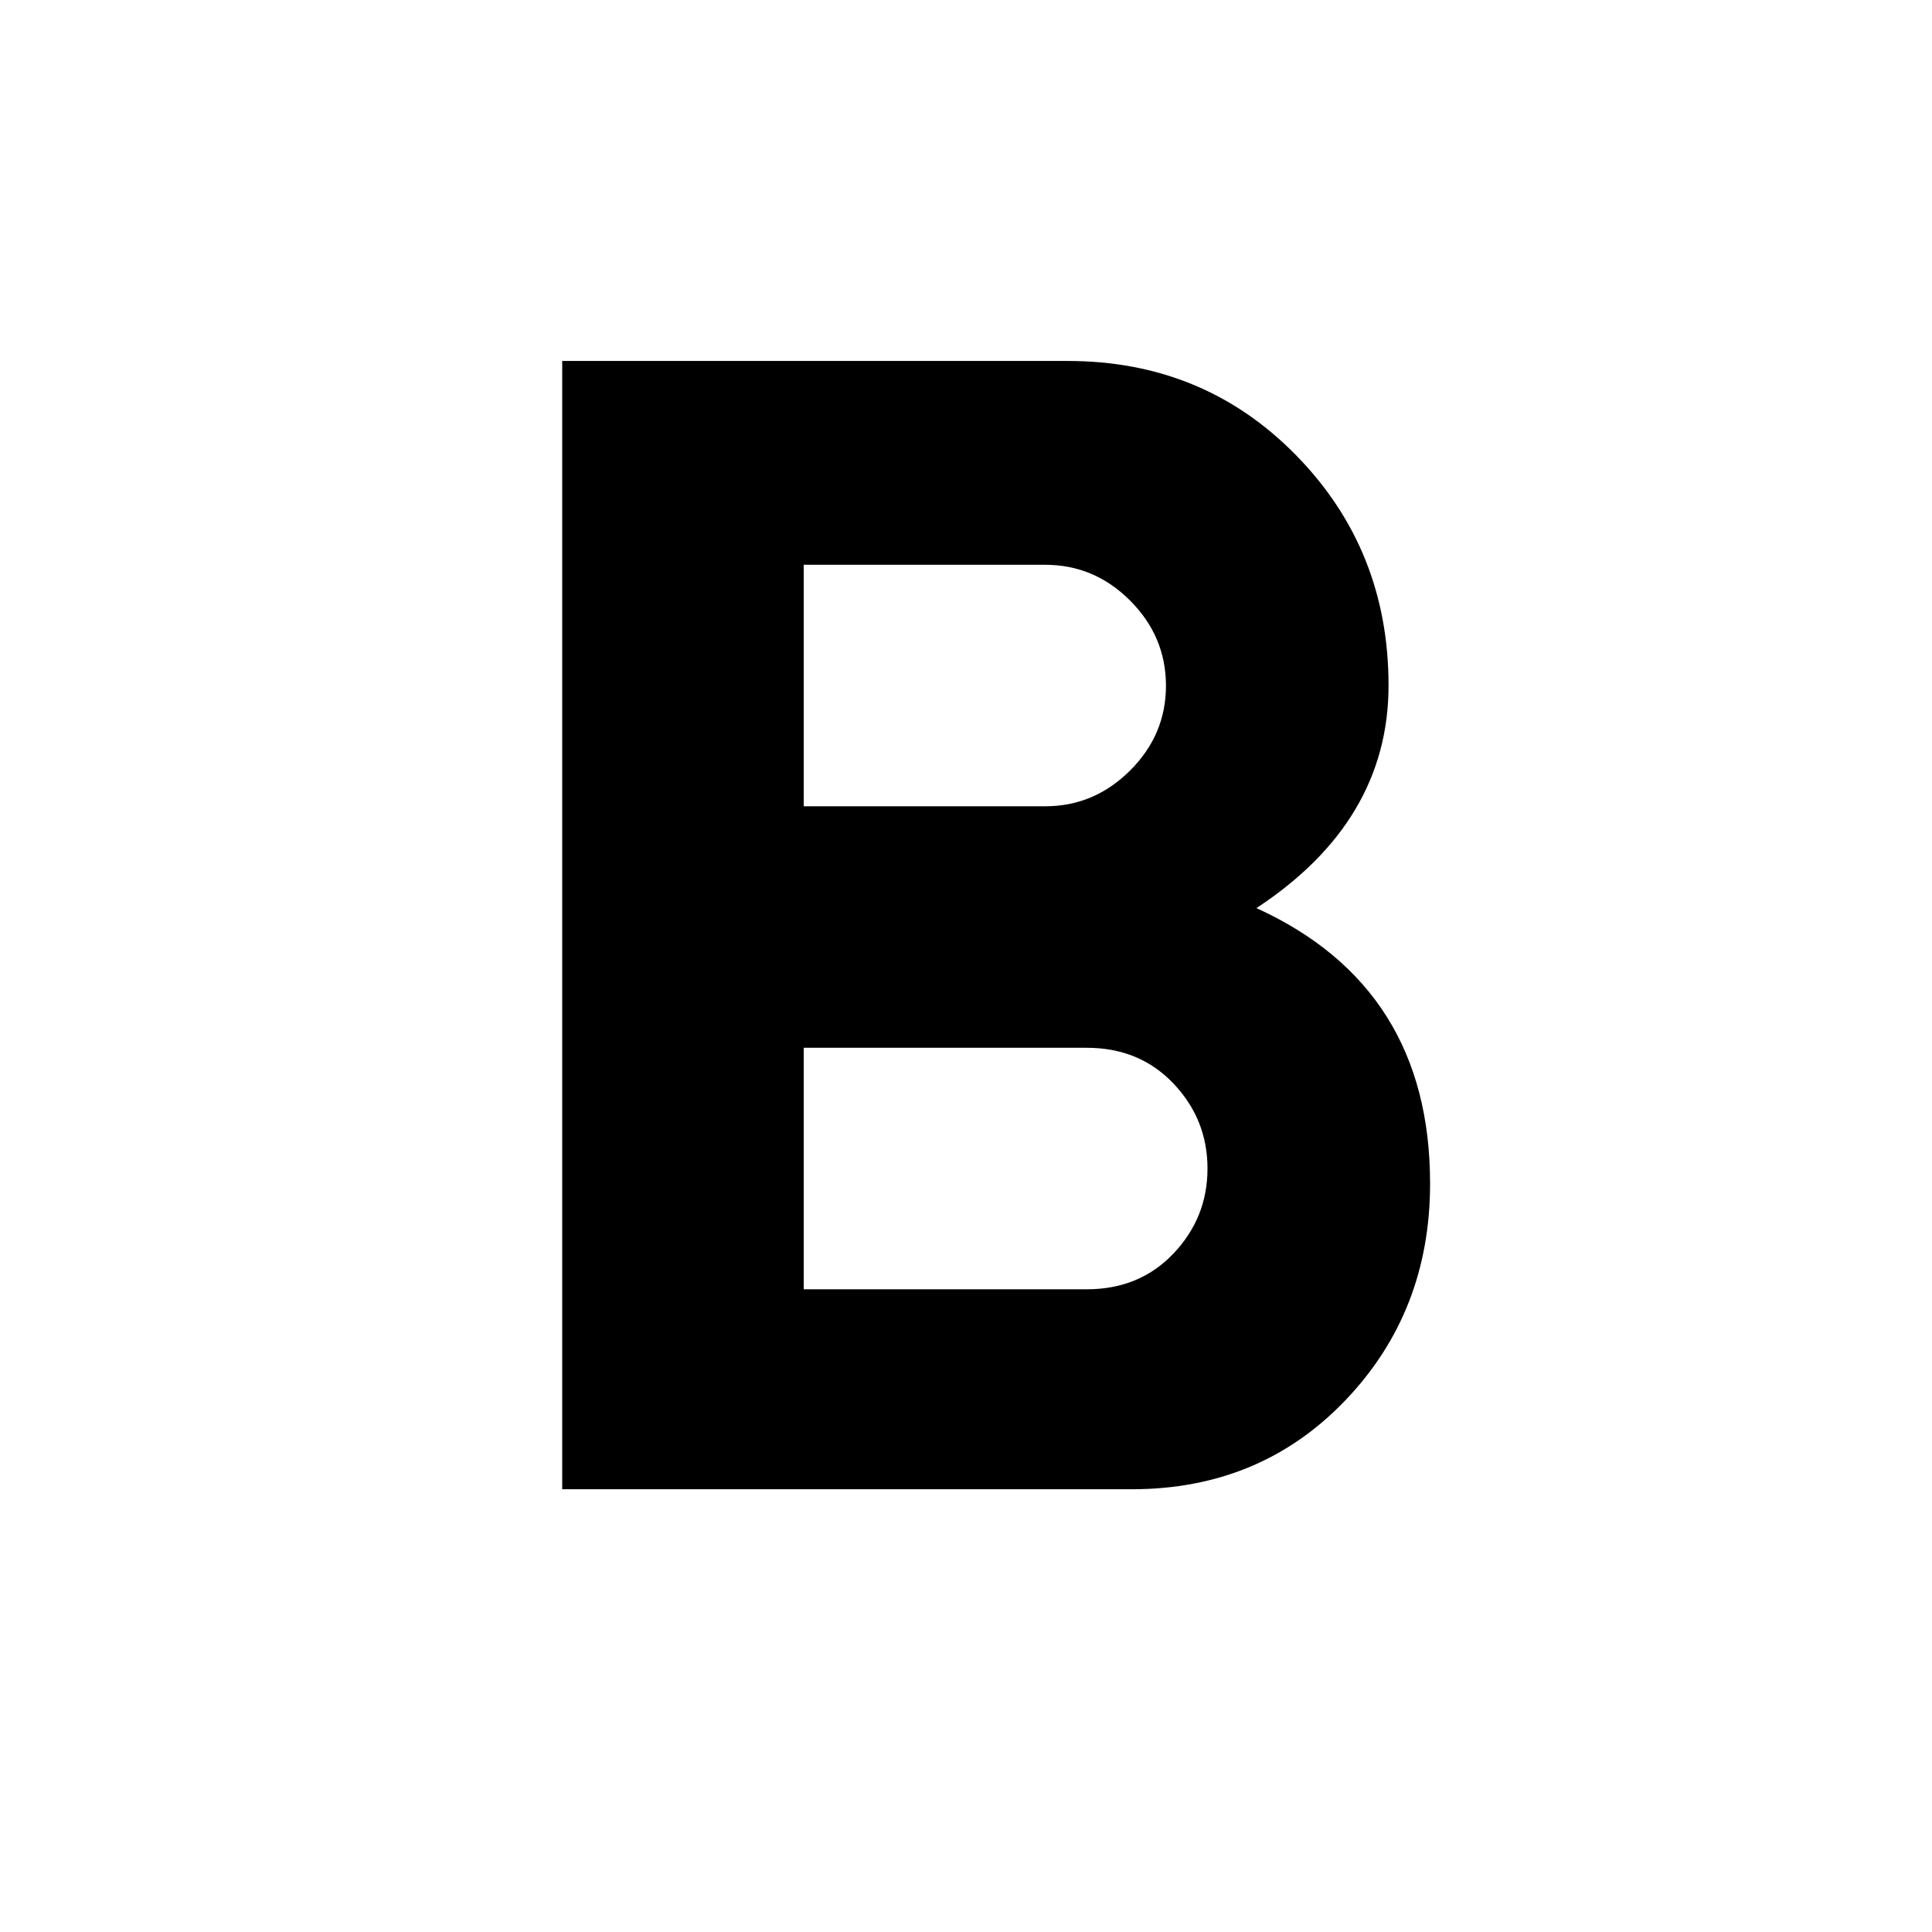 <?xml version="1.0" encoding="utf-8"?>
<!-- Generated by IcoMoon.io -->
<!DOCTYPE svg PUBLIC "-//W3C//DTD SVG 1.1//EN" "http://www.w3.org/Graphics/SVG/1.1/DTD/svg11.dtd">
<svg version="1.1" xmlns="http://www.w3.org/2000/svg" xmlns:xlink="http://www.w3.org/1999/xlink" width="24" height="24" viewBox="0 0 24 24">
<path d="M13.5 16.016q0.656 0 1.078-0.445t0.422-1.055-0.422-1.055-1.078-0.445h-3.516v3h3.516zM9.984 7.016v3h3q0.609 0 1.055-0.445t0.445-1.055-0.445-1.055-1.055-0.445h-3zM15.609 11.281q2.156 0.984 2.156 3.422 0 1.594-1.055 2.695t-2.648 1.102h-7.078v-14.016h6.281q1.688 0 2.836 1.172t1.148 2.859-1.641 2.766z"></path>
</svg>

